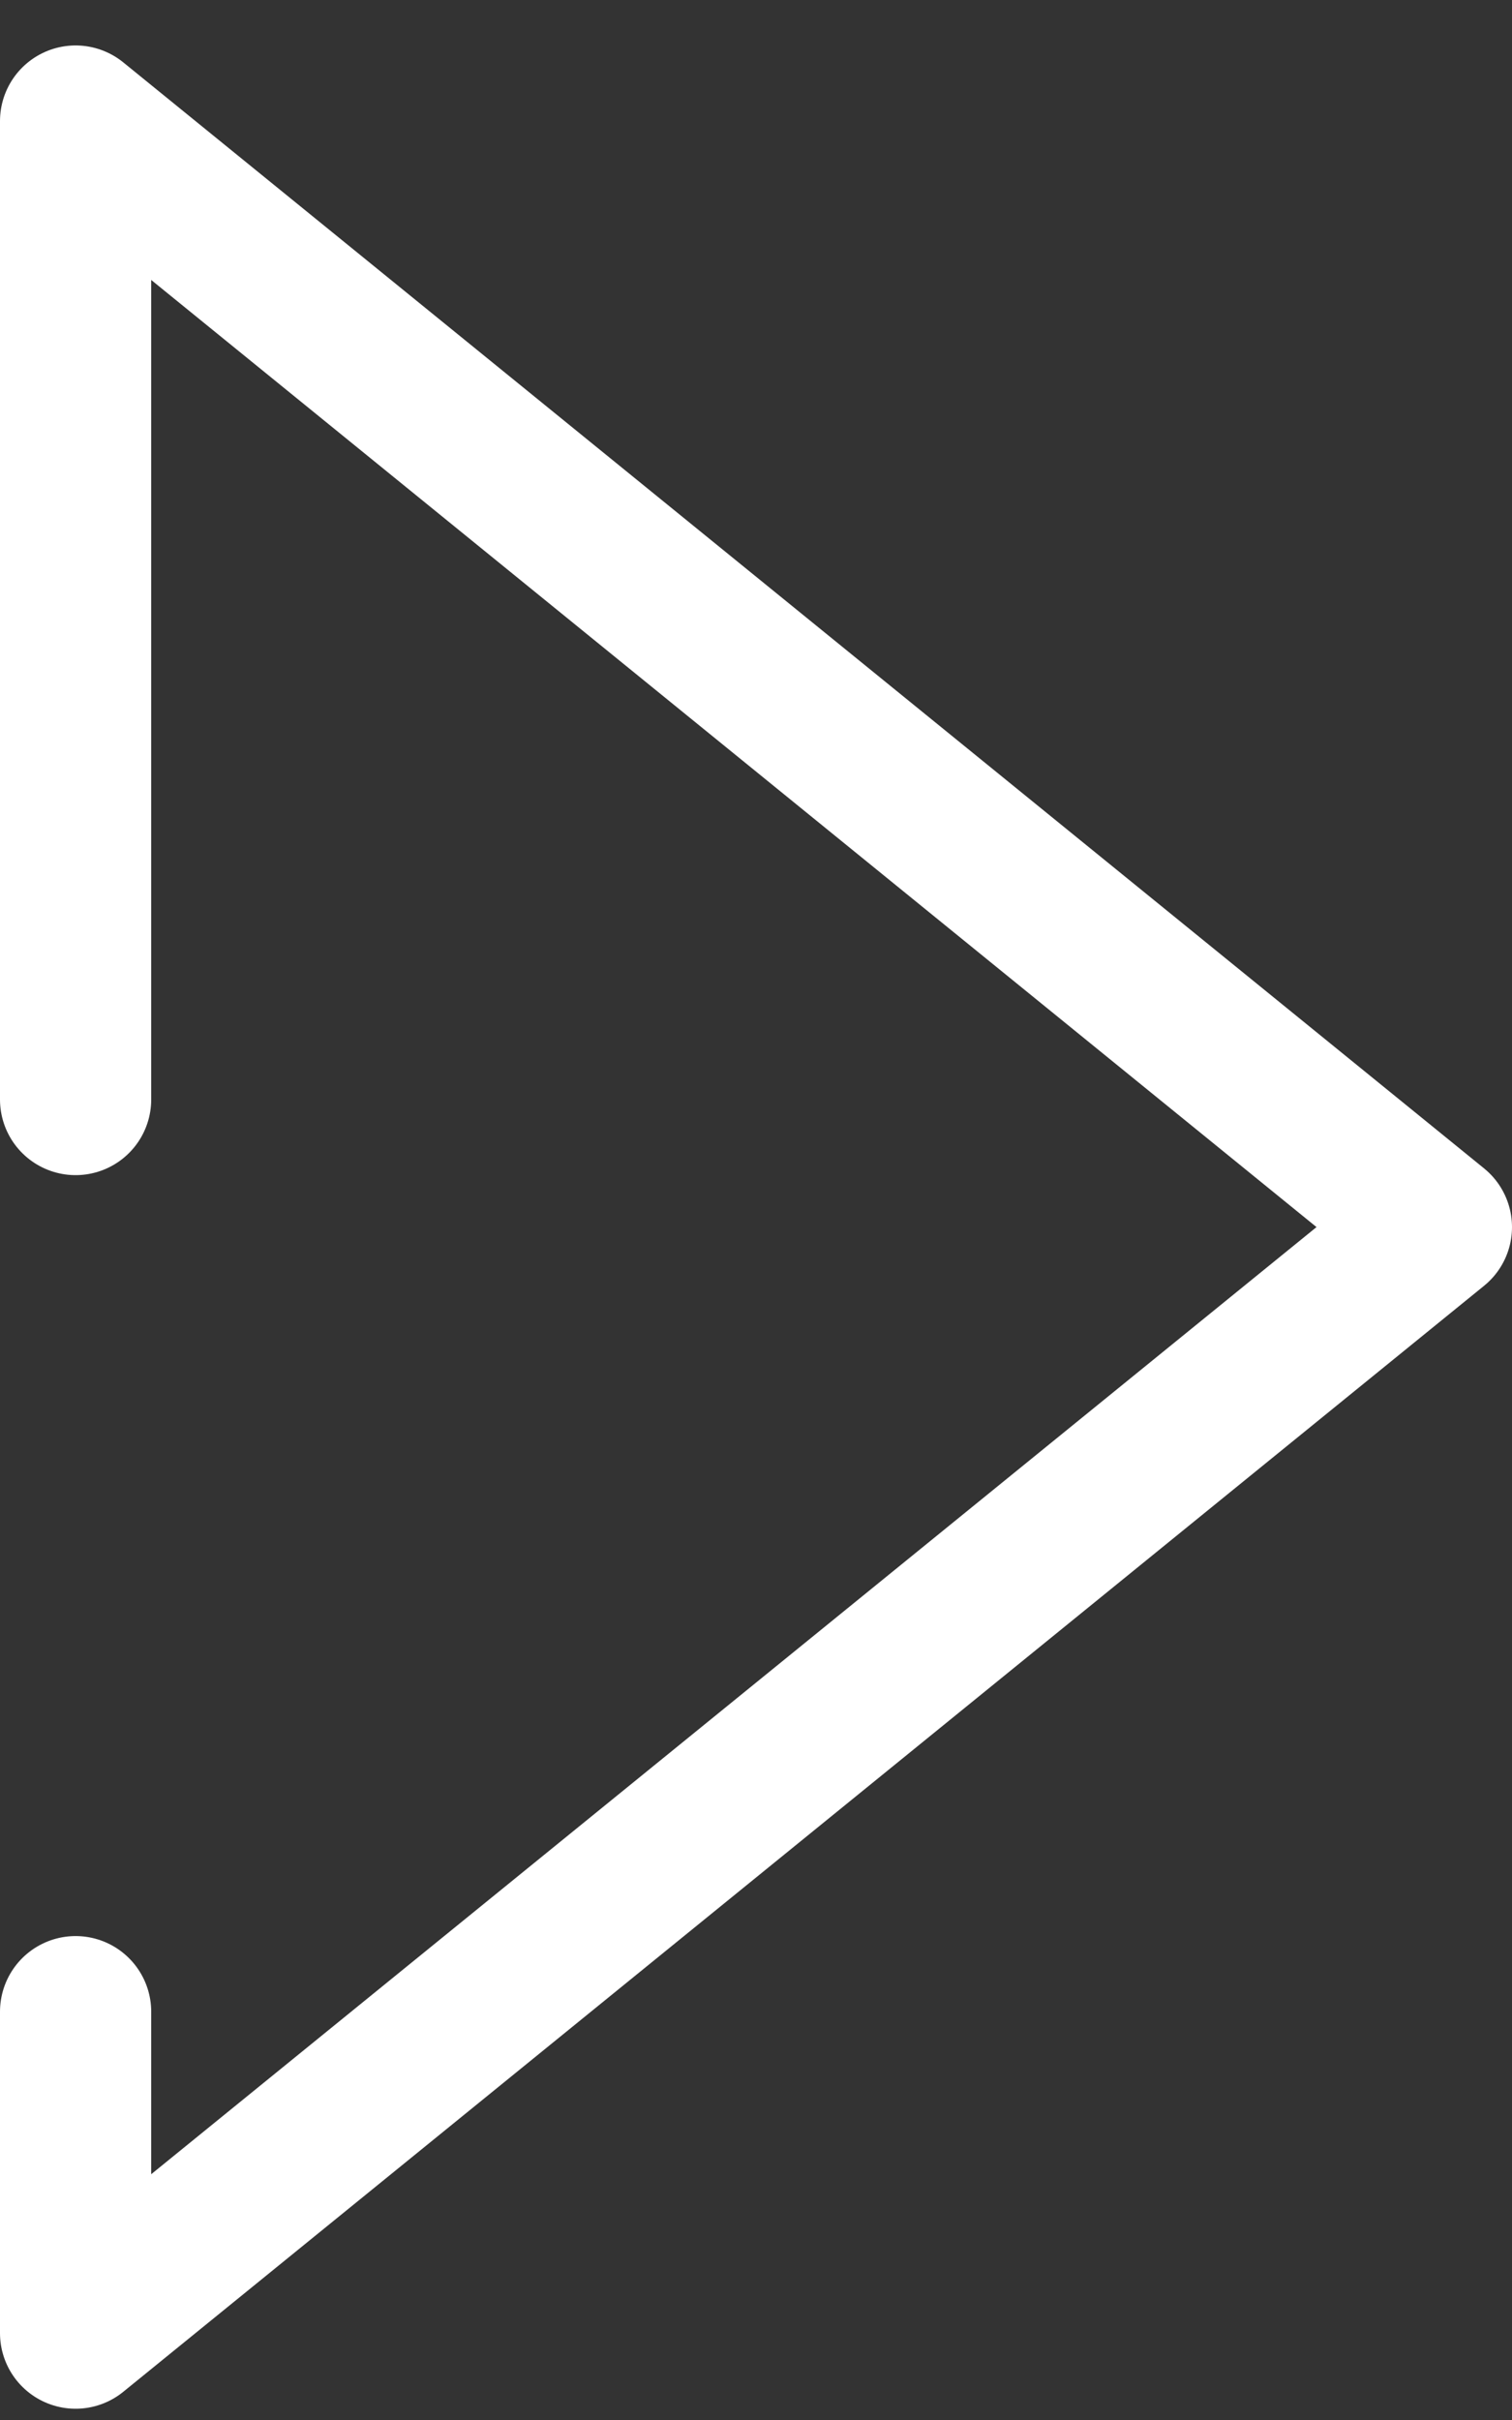 <svg width="20" height="32" viewBox="0 0 20 32" fill="none" xmlns="http://www.w3.org/2000/svg">
<rect x="0" y="0" width="20" height="32" fill="#333333" stroke="none"/>
<path d="M1 14.539V1.601L19 16.226L1 30.851V26.601" stroke="white" stroke-width="2" stroke-linecap="round" stroke-linejoin="round"/>
</svg>
